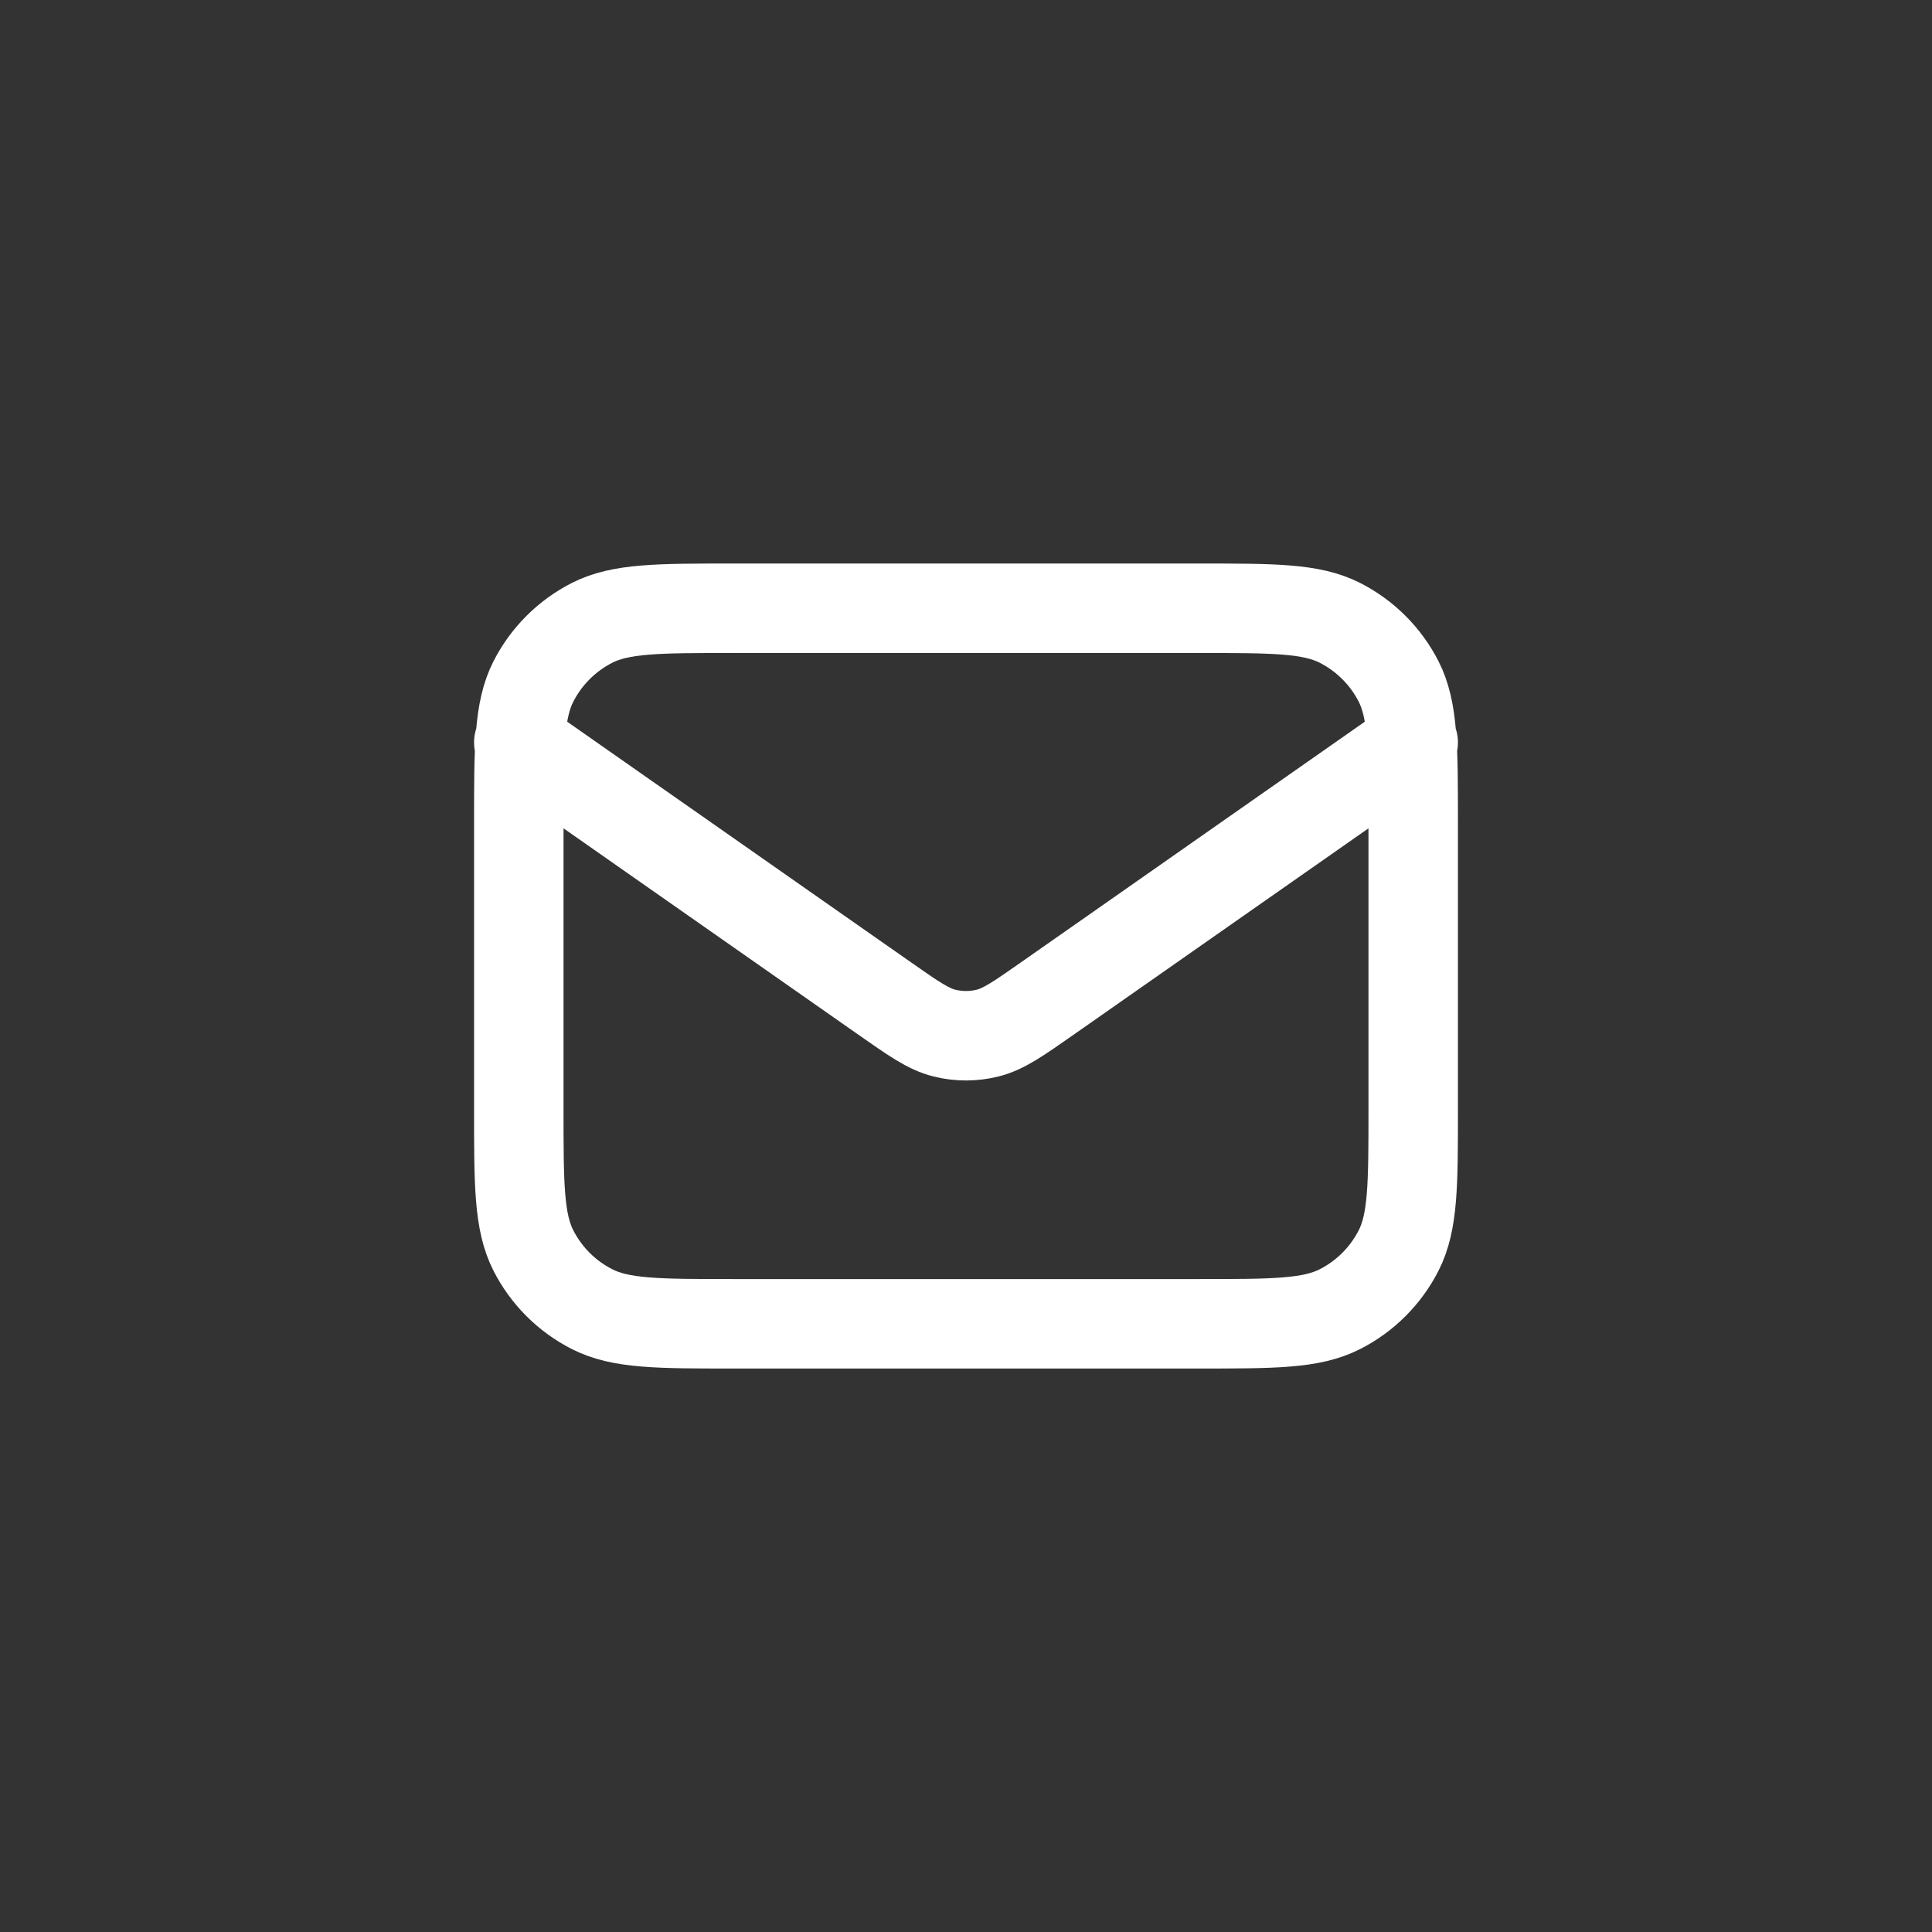 <svg width="36" height="36" viewBox="0 0 36 36" fill="none" xmlns="http://www.w3.org/2000/svg">
<rect x="0" y="0" width="36" height="36" fill="#333333" stroke="none"/>
<path d="M9.667 13.834L16.471 18.596C17.022 18.982 17.297 19.175 17.597 19.25C17.862 19.316 18.138 19.316 18.403 19.25C18.703 19.175 18.978 18.982 19.529 18.596L26.333 13.834M13.667 24.667H22.333C23.733 24.667 24.433 24.667 24.968 24.394C25.439 24.155 25.821 23.772 26.061 23.302C26.333 22.767 26.333 22.067 26.333 20.667V15.334C26.333 13.933 26.333 13.233 26.061 12.698C25.821 12.228 25.439 11.846 24.968 11.606C24.433 11.334 23.733 11.334 22.333 11.334H13.667C12.267 11.334 11.566 11.334 11.032 11.606C10.561 11.846 10.179 12.228 9.939 12.698C9.667 13.233 9.667 13.933 9.667 15.334V20.667C9.667 22.067 9.667 22.767 9.939 23.302C10.179 23.772 10.561 24.155 11.032 24.394C11.566 24.667 12.267 24.667 13.667 24.667Z" stroke="white" stroke-width="1.667" stroke-linecap="round" stroke-linejoin="round"/>
</svg>
